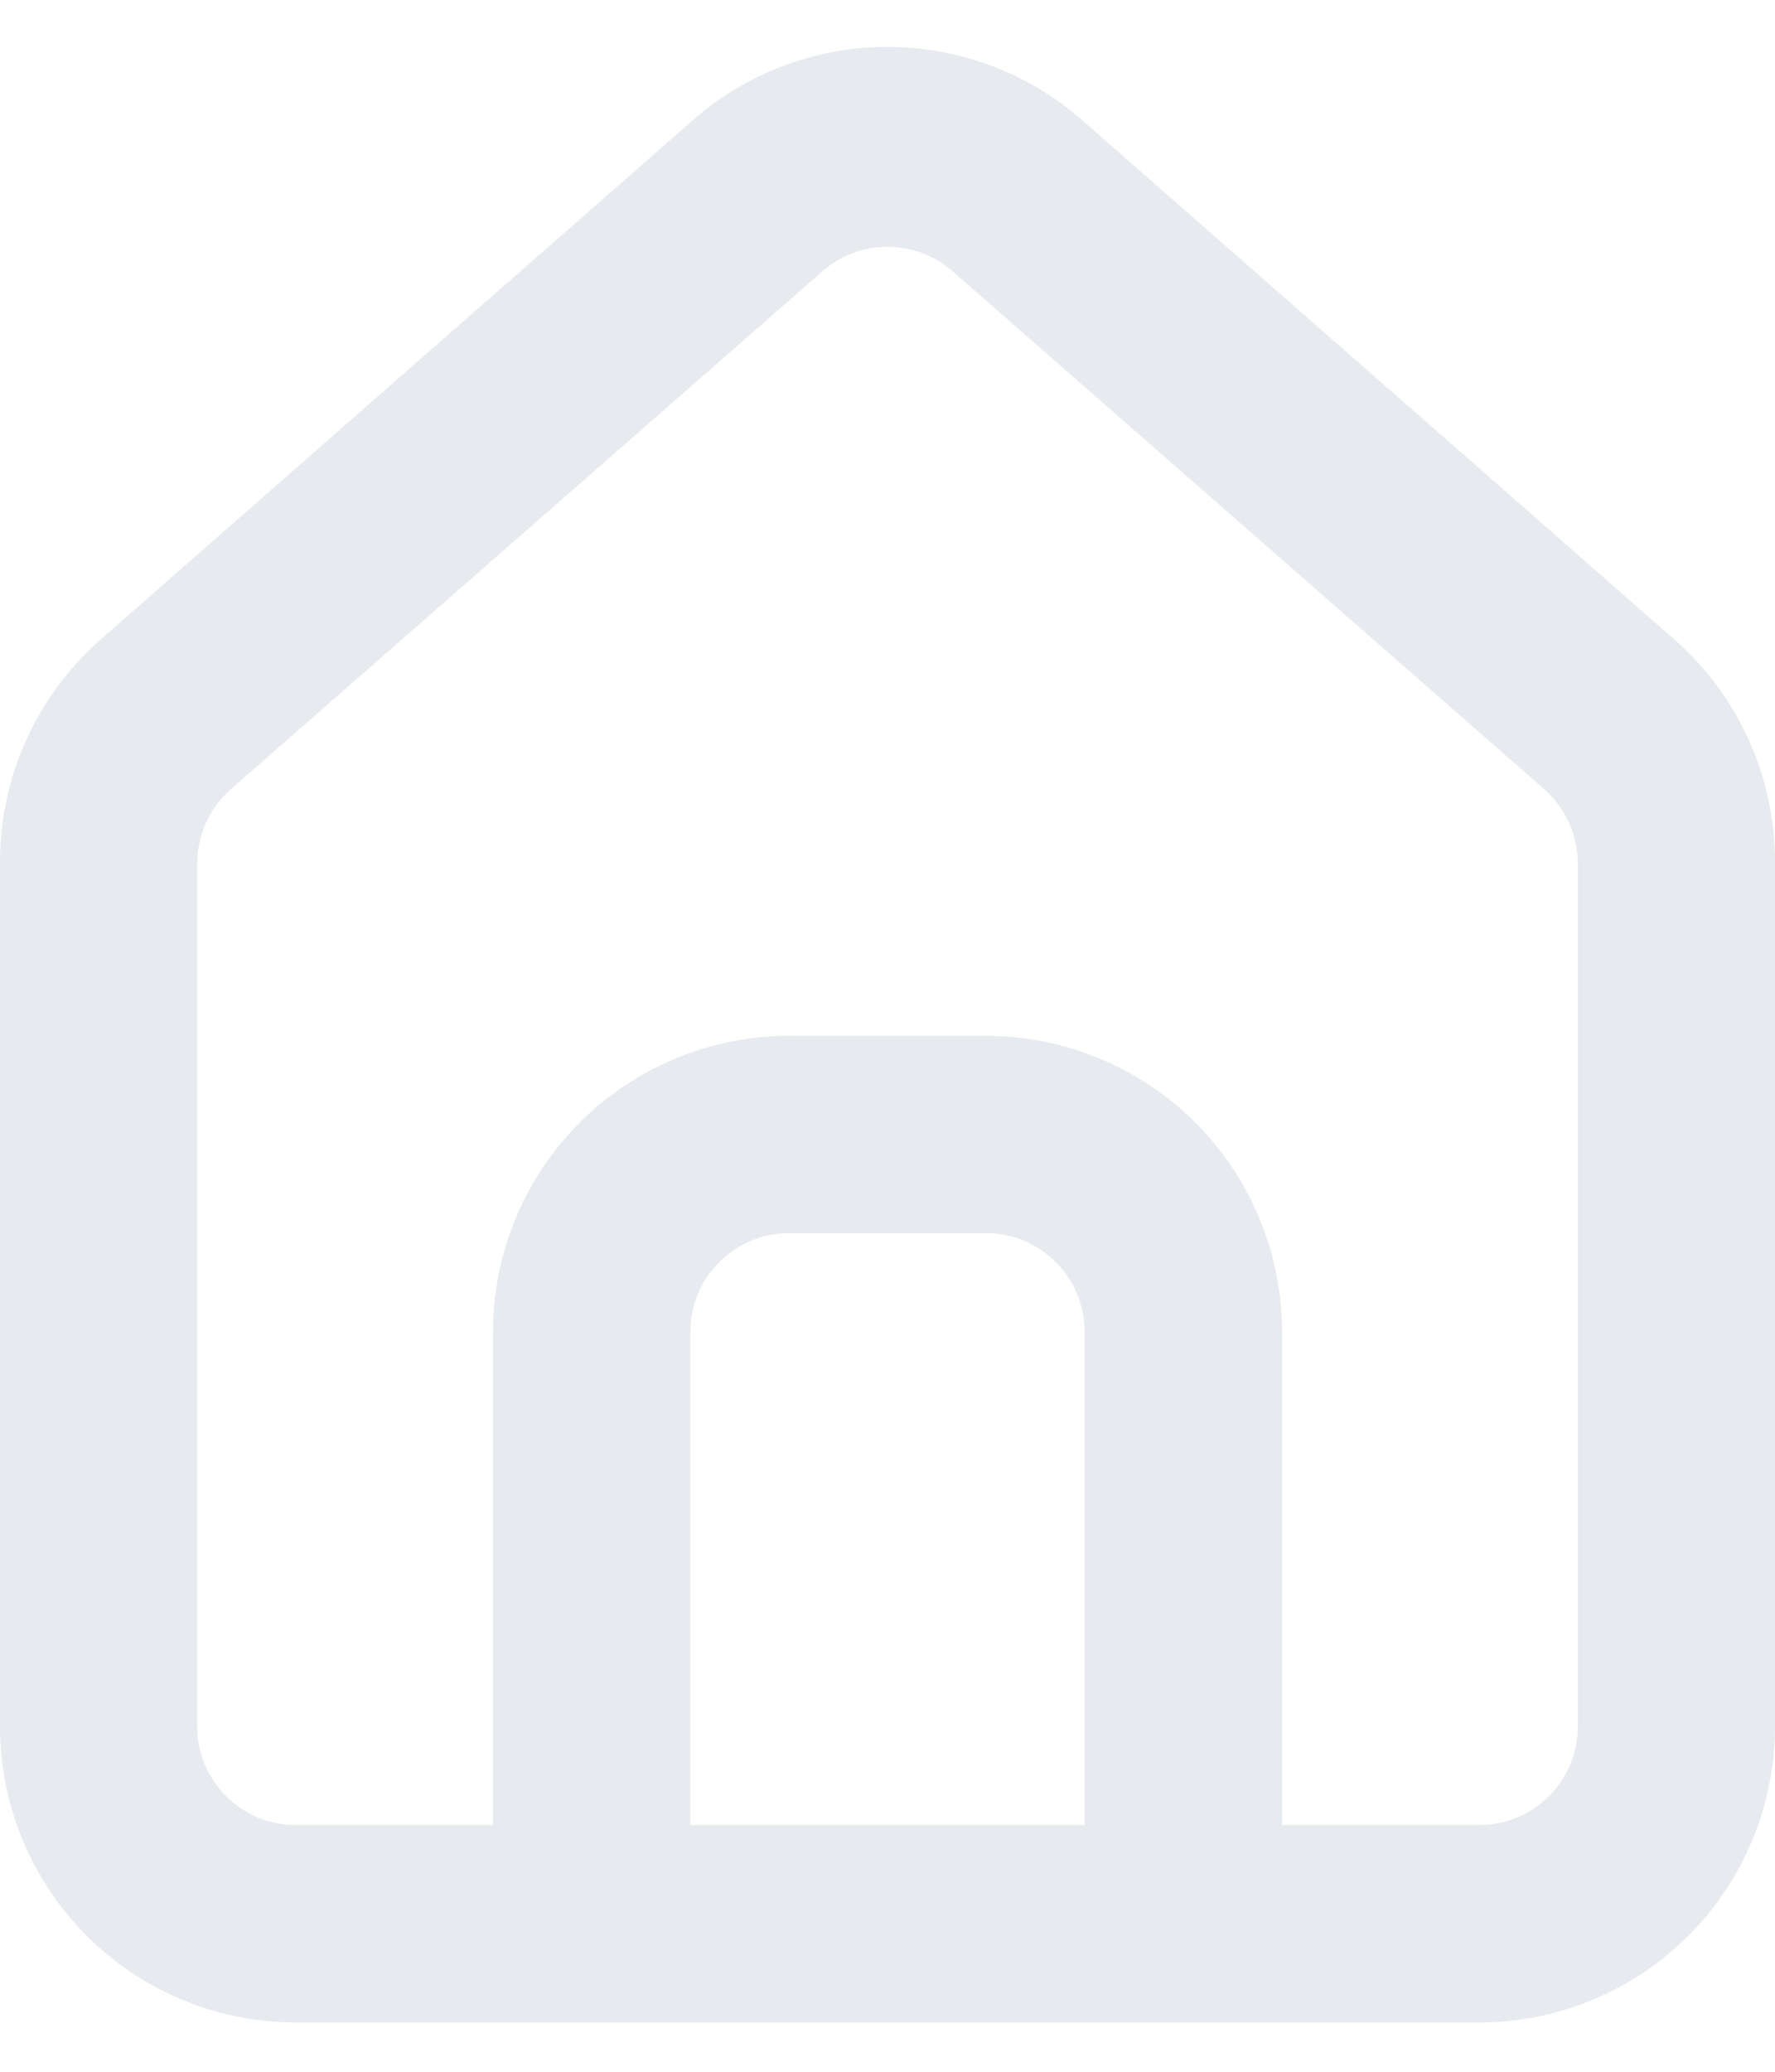 <svg width="12" height="14" viewBox="0 0 12 14" fill="none" xmlns="http://www.w3.org/2000/svg">
<path d="M11.333 4.333L7.333 0.827C6.967 0.499 6.492 0.317 6 0.317C5.508 0.317 5.033 0.499 4.667 0.827L0.667 4.333C0.455 4.523 0.286 4.755 0.171 5.015C0.056 5.275 -0.002 5.556 6.31961e-05 5.84V11.667C6.31961e-05 12.197 0.211 12.706 0.586 13.081C0.961 13.456 1.47 13.667 2 13.667H10C10.53 13.667 11.039 13.456 11.414 13.081C11.789 12.706 12 12.197 12 11.667V5.833C12.001 5.55 11.943 5.27 11.828 5.012C11.713 4.753 11.544 4.522 11.333 4.333ZM7.333 12.333H4.667V9C4.667 8.823 4.737 8.654 4.862 8.529C4.987 8.404 5.157 8.333 5.333 8.333H6.667C6.844 8.333 7.013 8.404 7.138 8.529C7.263 8.654 7.333 8.823 7.333 9V12.333ZM10.667 11.667C10.667 11.844 10.597 12.013 10.472 12.138C10.346 12.263 10.177 12.333 10 12.333H8.667V9C8.667 8.47 8.456 7.961 8.081 7.586C7.706 7.211 7.197 7 6.667 7H5.333C4.803 7 4.294 7.211 3.919 7.586C3.544 7.961 3.333 8.47 3.333 9V12.333H2C1.823 12.333 1.654 12.263 1.529 12.138C1.404 12.013 1.333 11.844 1.333 11.667V5.833C1.334 5.739 1.354 5.645 1.393 5.559C1.432 5.473 1.489 5.396 1.56 5.333L5.56 1.833C5.682 1.726 5.838 1.668 6 1.668C6.162 1.668 6.318 1.726 6.44 1.833L10.44 5.333C10.511 5.396 10.568 5.473 10.607 5.559C10.646 5.645 10.667 5.739 10.667 5.833V11.667Z" fill="#E7EAEE"/>
</svg>
